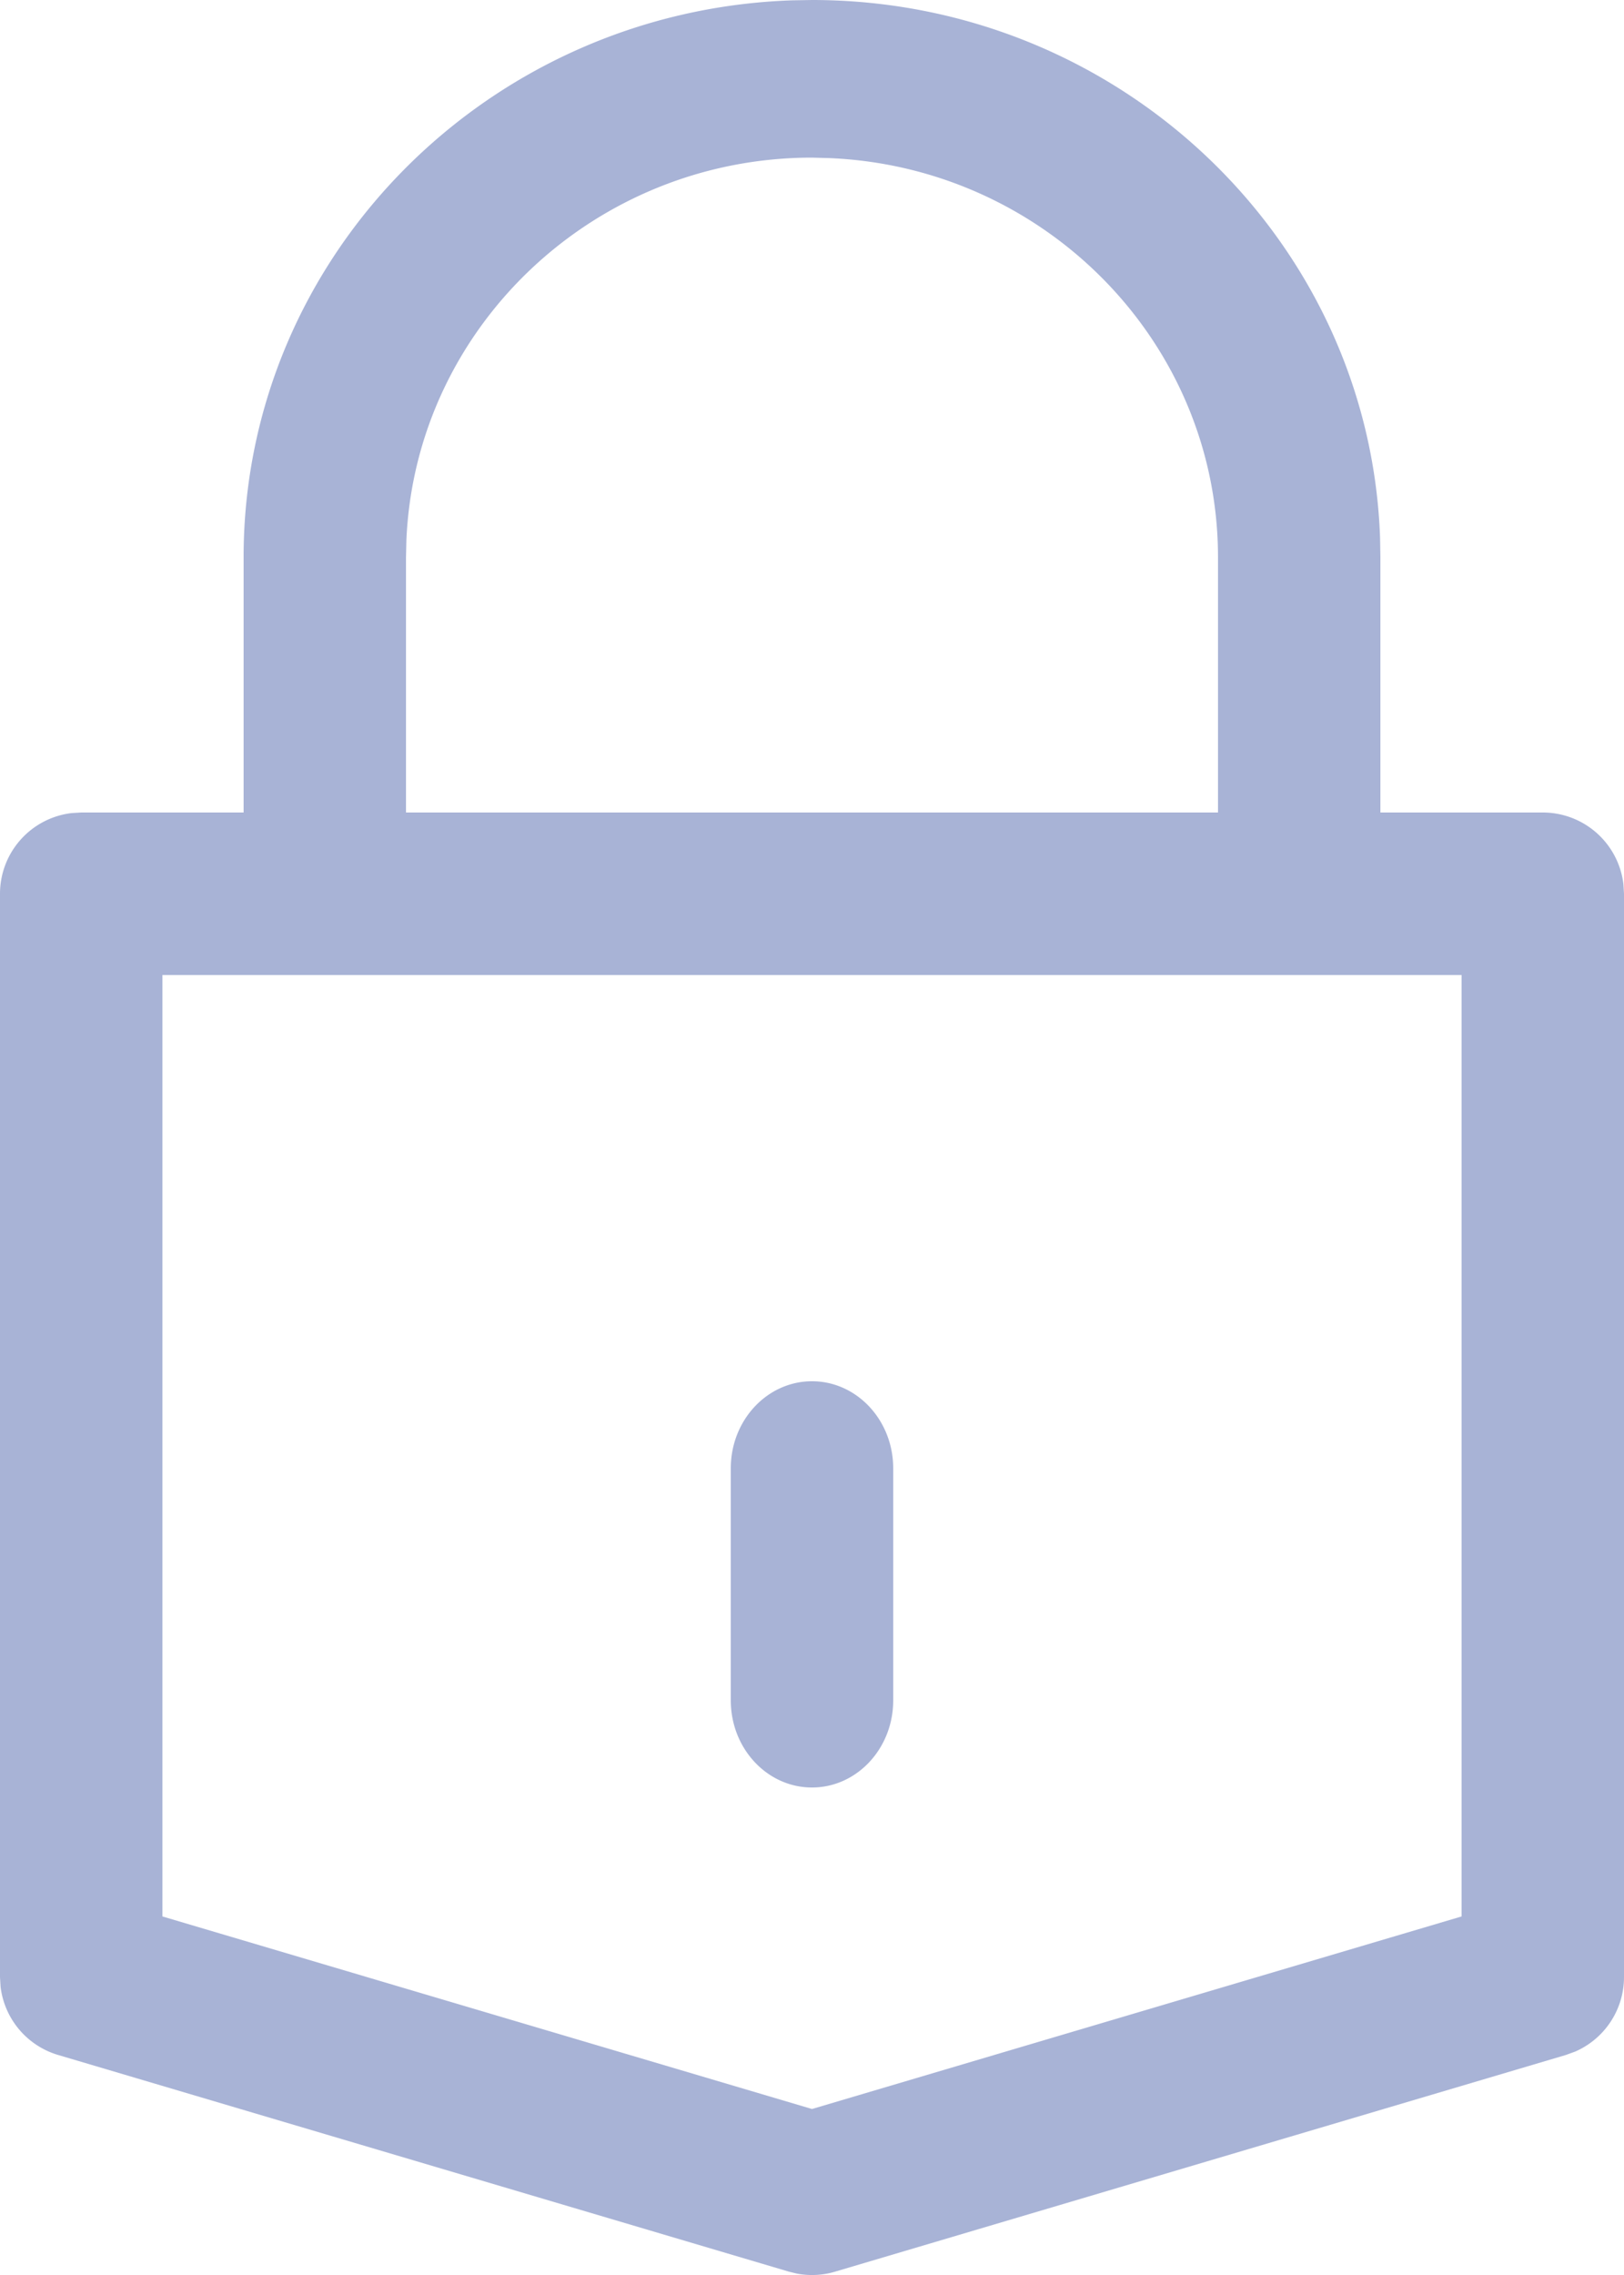<svg xmlns="http://www.w3.org/2000/svg" width="20" height="28" viewBox="0 0 20 28">
    <path fill="#A8B3D6" fill-rule="nonzero" d="M9.76.004L10 0c3.78 0 6.869 2.95 6.996 6.623L17 6.86V10h2a1 1 0 0 1 .993.883L20 11v13.333a1 1 0 0 1-.603.918l-.113.041-9 2.667a.996.996 0 0 1-.474.023l-.094-.023-9-2.667a1 1 0 0 1-.709-.84L0 24.334V11a1 1 0 0 1 .883-.993L1 10h2V6.859C3 3.156 6.01.129 9.76.004L10 0zM18 12H2v11.587l8 2.37 8-2.37V12zm-8 5c.552 0 1 .48 1 1.071v2.858C11 21.52 10.552 22 10 22s-1-.48-1-1.071V18.07C9 17.48 9.448 17 10 17zm.217-15.054L10 1.94c-2.684 0-4.882 2.092-4.995 4.705L5 6.859V10h10V6.859c0-2.64-2.126-4.801-4.783-4.913L10 1.94z"/>
</svg>
